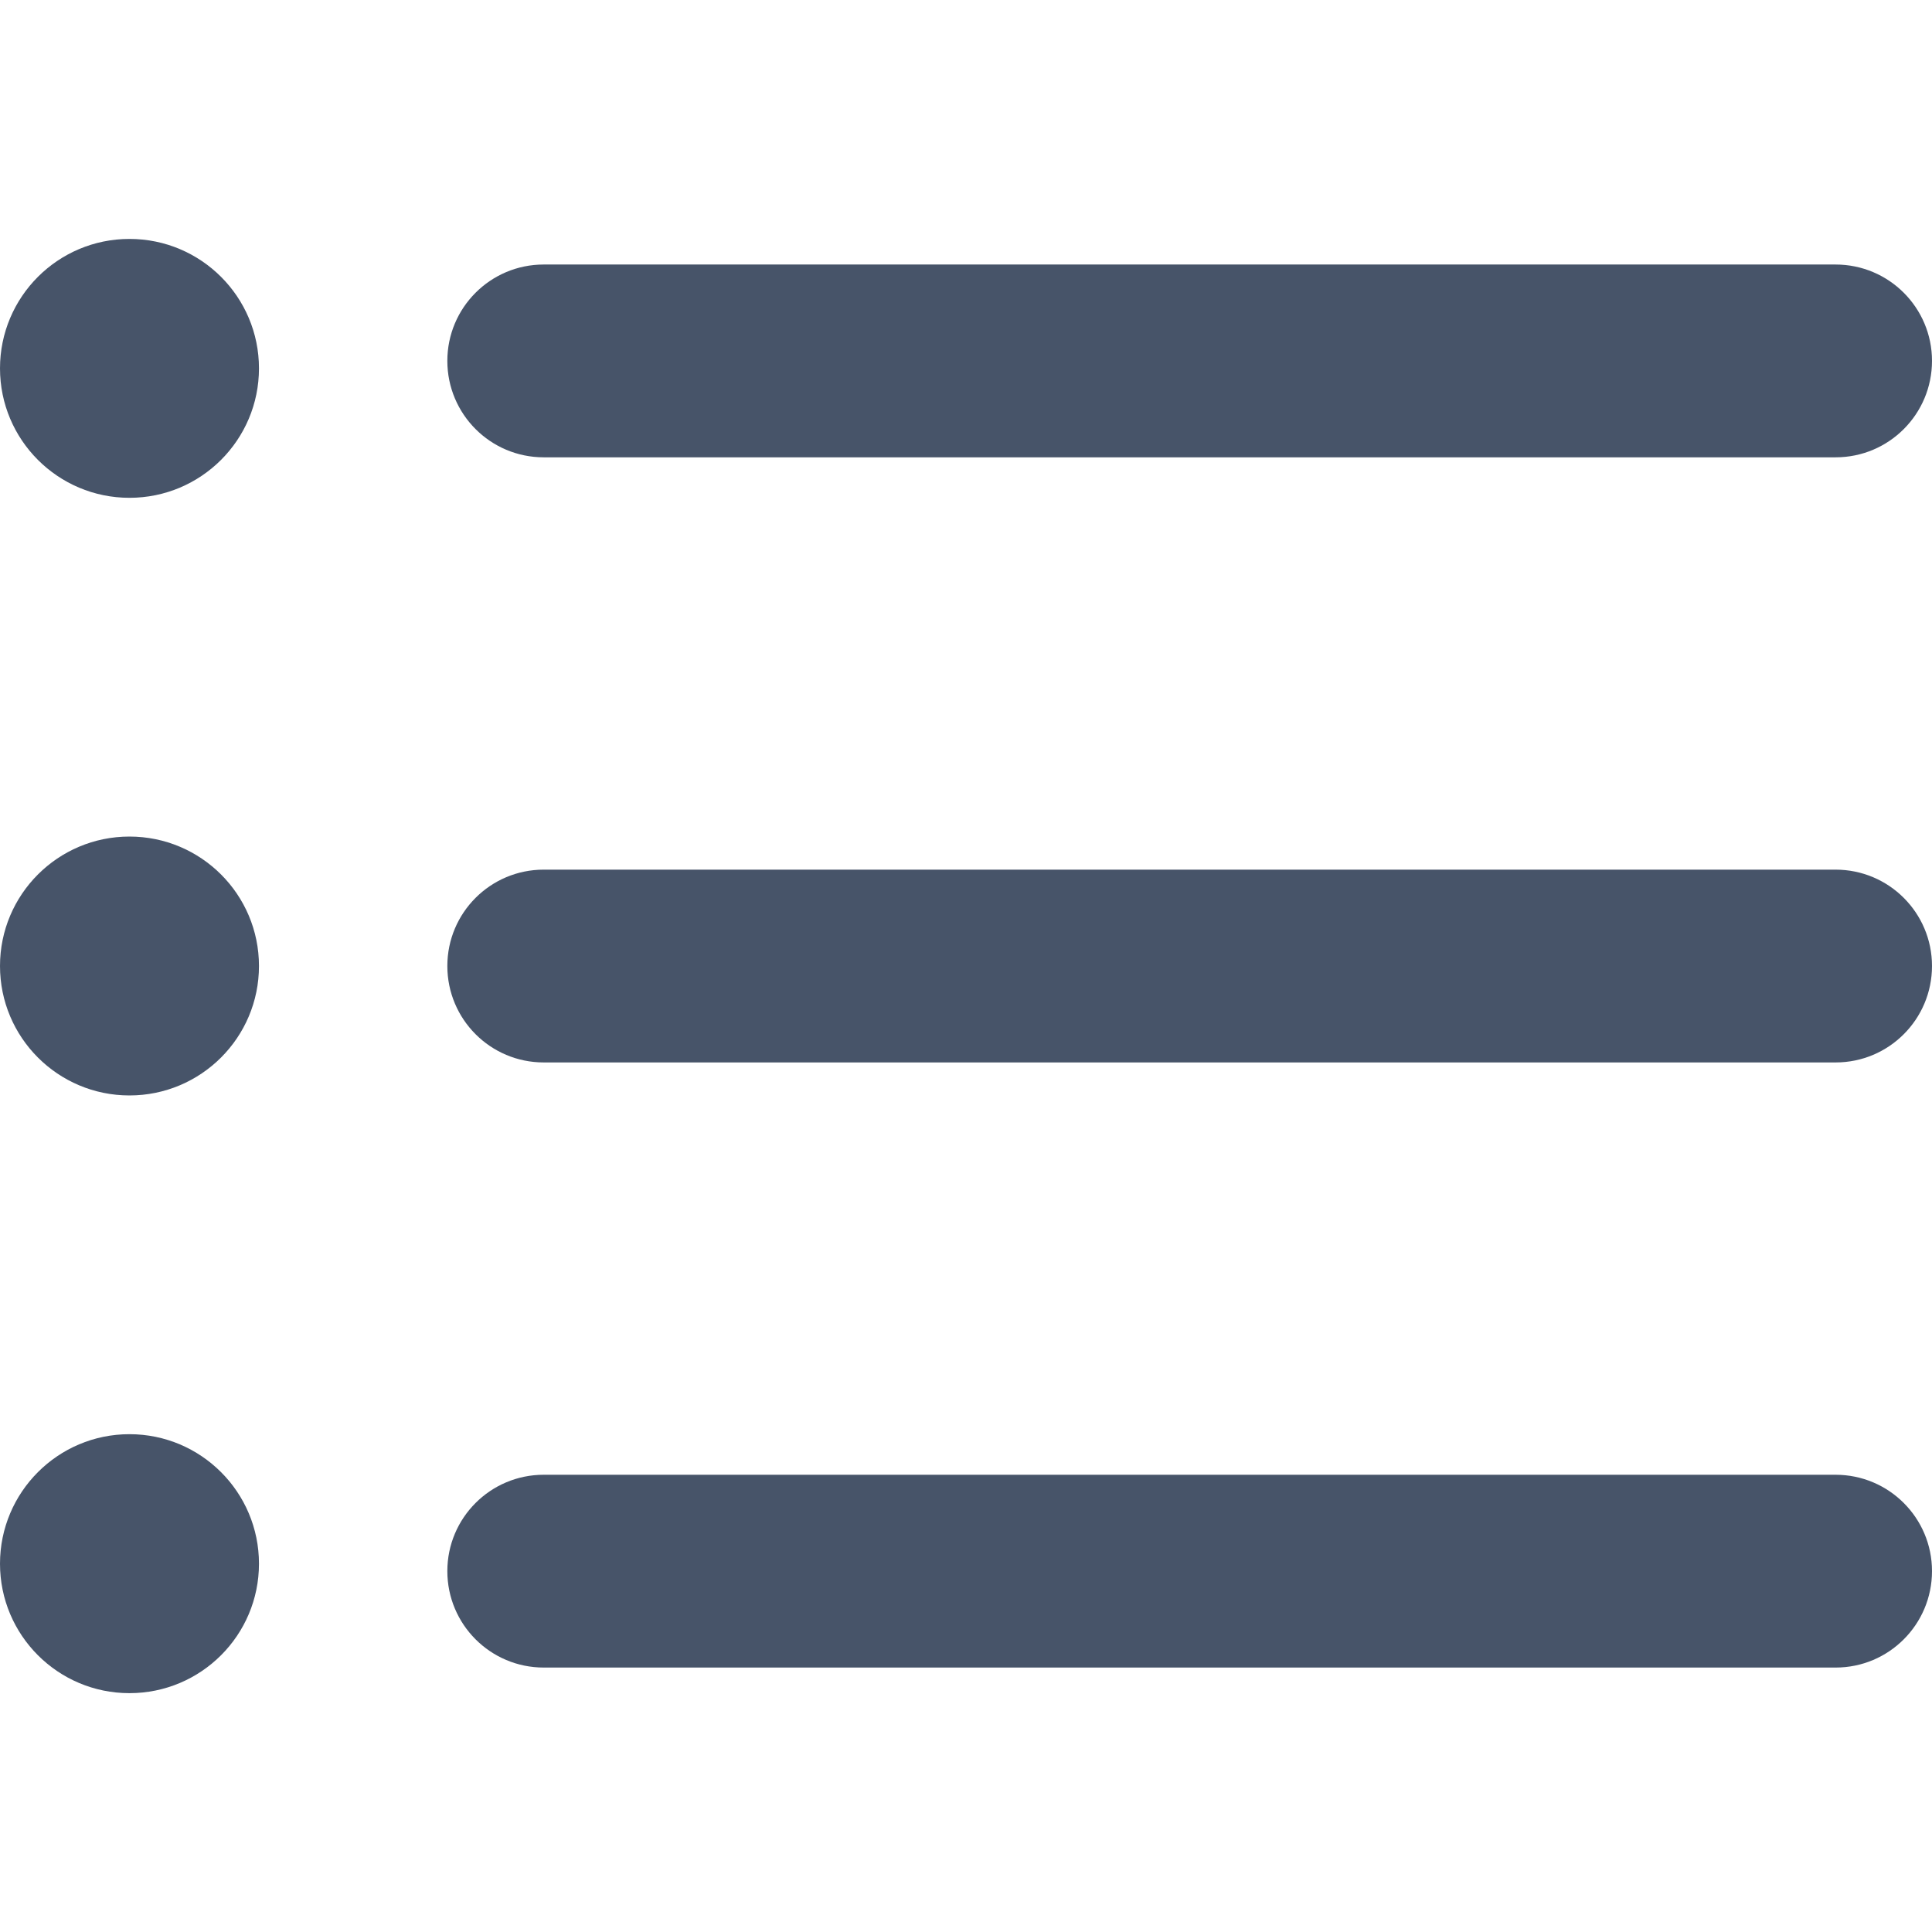 <svg width="24" height="24" viewBox="0 0 24 24" fill="none" xmlns="http://www.w3.org/2000/svg"><g clip-path="url(#clip0)" fill="#475469"><path d="M22.803 20.715H6.754C6.093 20.715 5.557 20.179 5.557 19.517C5.557 18.856 6.093 18.32 6.754 18.32H22.802C23.464 18.32 24 18.856 24 19.517C24 20.179 23.464 20.715 22.803 20.715Z"/><path d="M22.803 13.198H6.754C6.093 13.198 5.557 12.662 5.557 12C5.557 11.339 6.093 10.803 6.754 10.803H22.802C23.464 10.803 24 11.339 24 12C24 12.662 23.464 13.198 22.803 13.198Z"/><path d="M22.803 5.681H6.754C6.093 5.681 5.557 5.145 5.557 4.483C5.557 3.822 6.093 3.286 6.754 3.286H22.802C23.464 3.286 24 3.822 24 4.483C24 5.145 23.464 5.681 22.803 5.681Z"/><path d="M1.608 6.184C2.497 6.184 3.217 5.464 3.217 4.576C3.217 3.688 2.497 2.968 1.608 2.968C0.72 2.968 0 3.688 0 4.576C0 5.464 0.72 6.184 1.608 6.184Z"/><path d="M1.608 13.608C2.497 13.608 3.217 12.888 3.217 12C3.217 11.112 2.497 10.392 1.608 10.392C0.72 10.392 0 11.112 0 12C0 12.888 0.72 13.608 1.608 13.608Z"/><path d="M1.608 21.033C2.497 21.033 3.217 20.313 3.217 19.425C3.217 18.537 2.497 17.816 1.608 17.816C0.72 17.816 0 18.537 0 19.425C0 20.313 0.72 21.033 1.608 21.033Z"/></g><defs><clipPath id="clip0"><path fill="#fff" d="M0 0H24V24H0z"/></clipPath></defs></svg>
